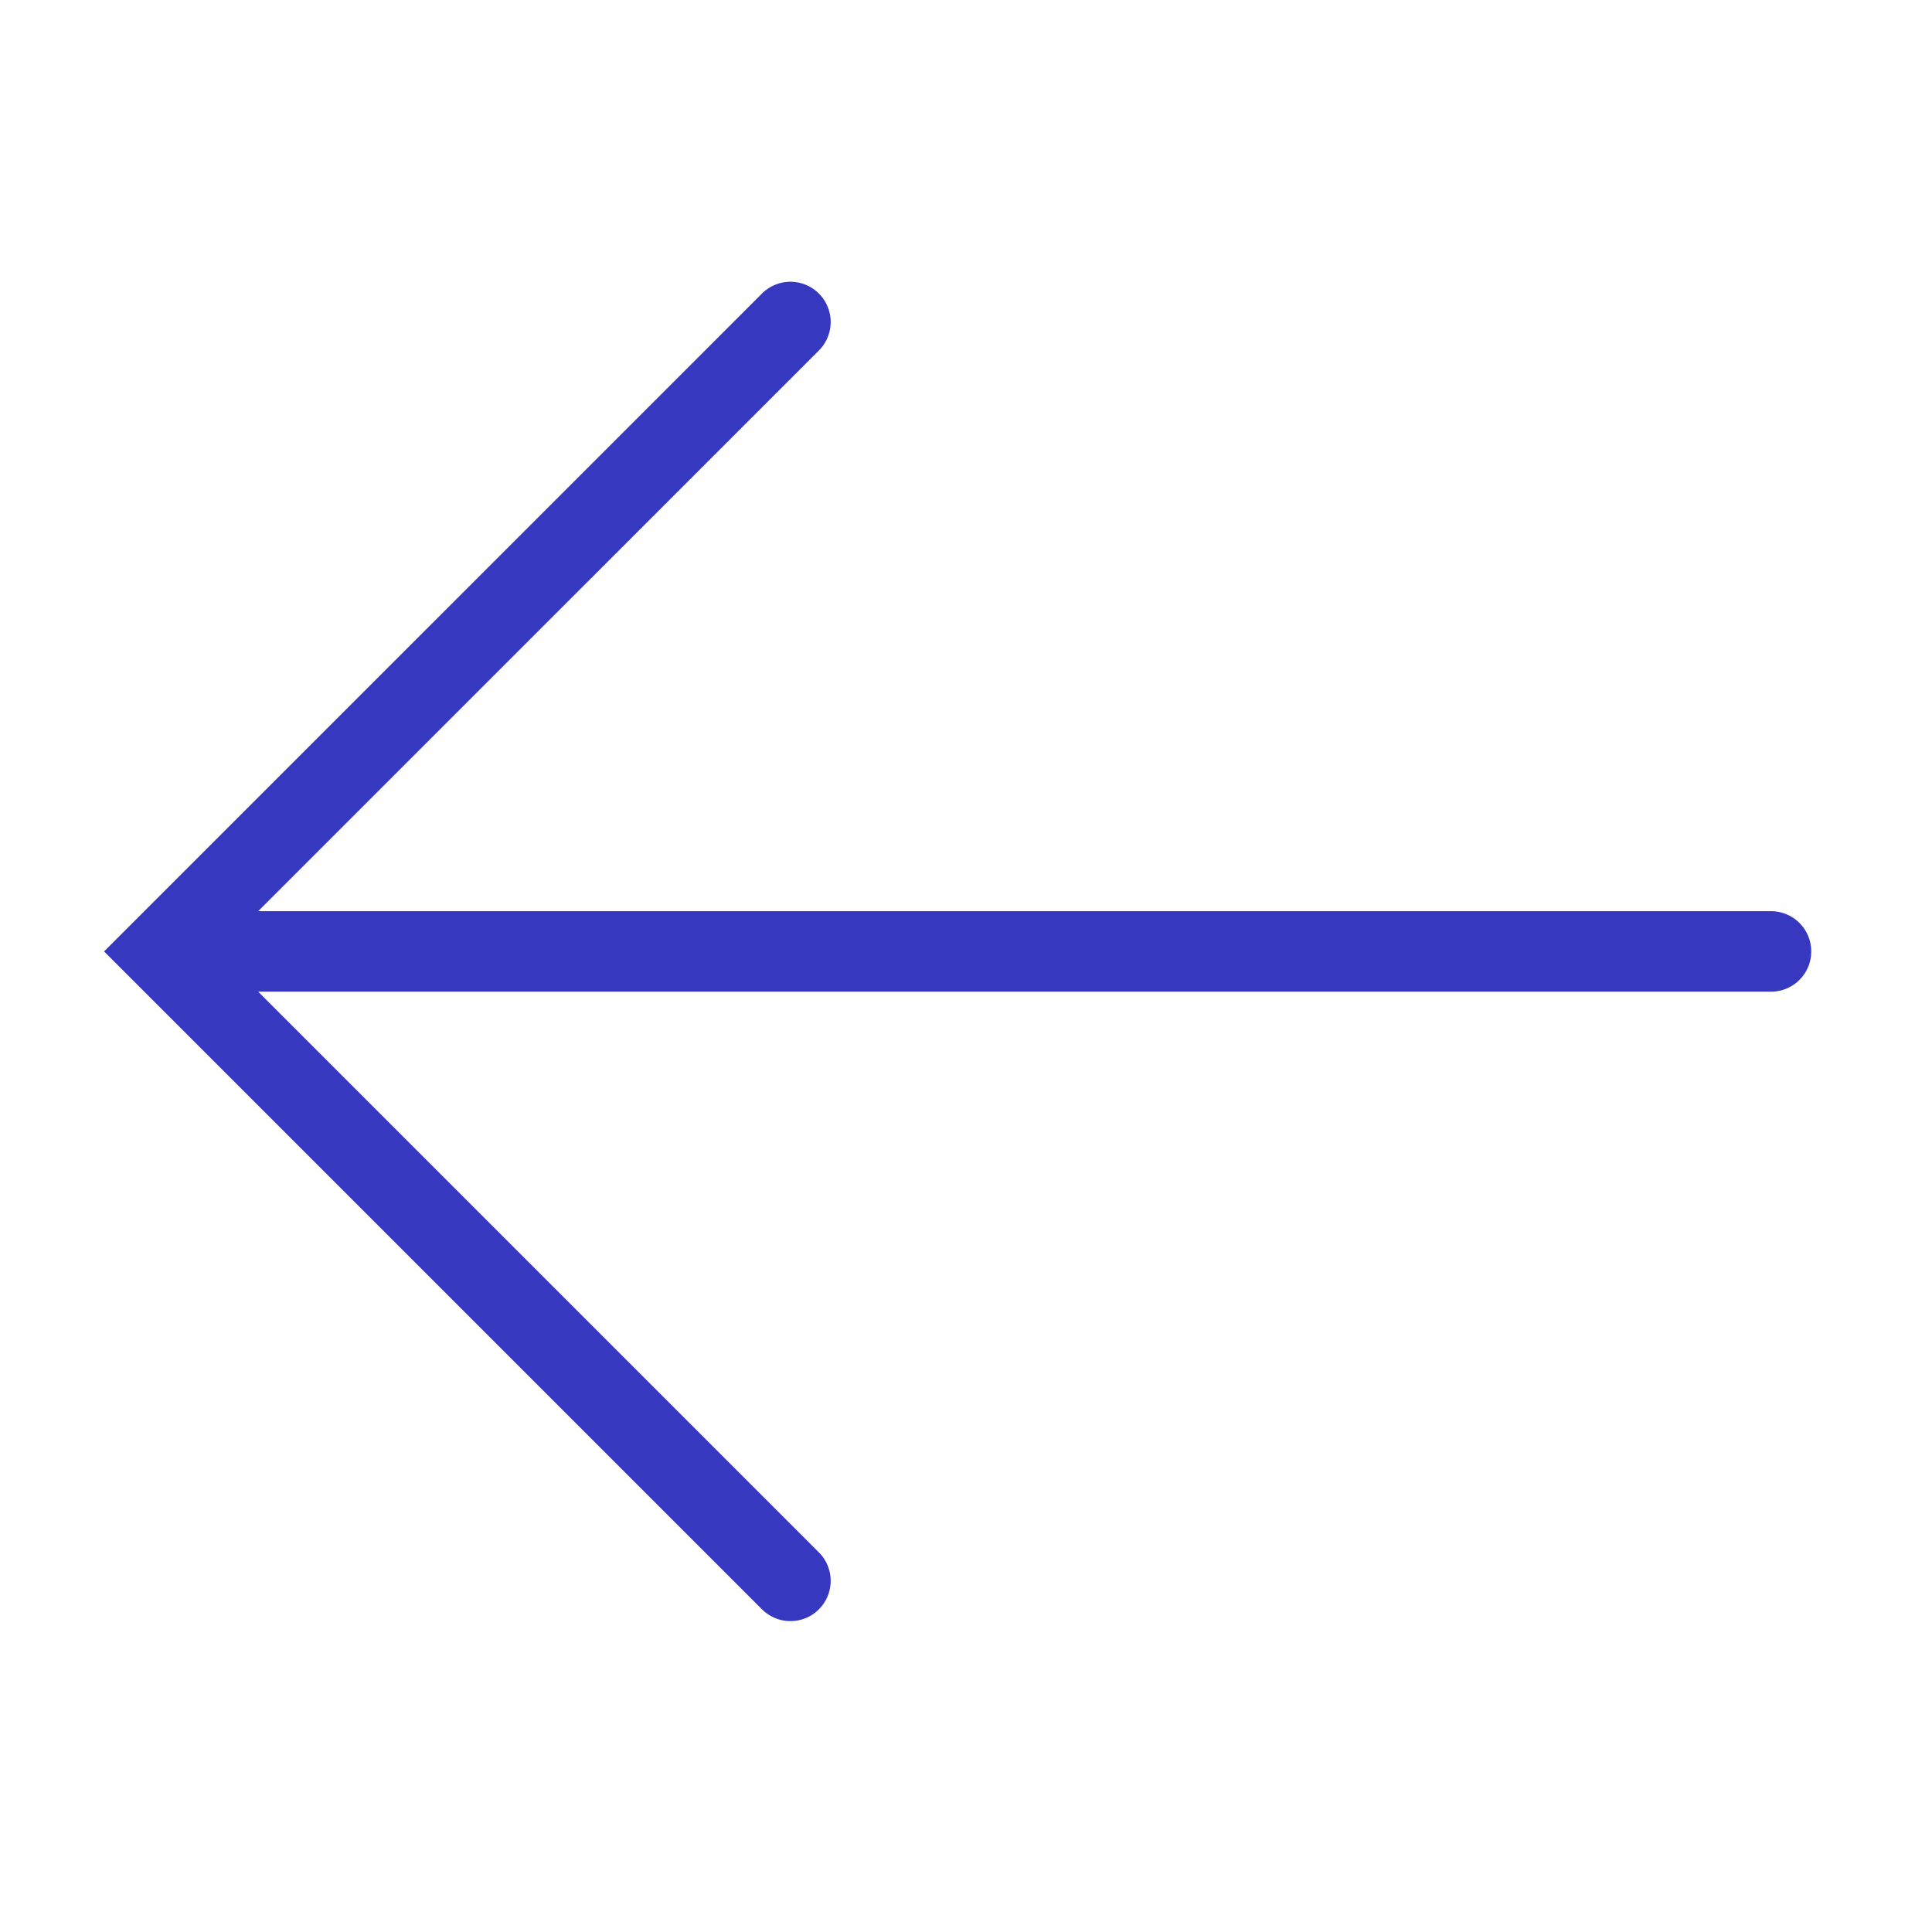 <svg width="24" height="24" viewBox="0 0 24 24" fill="none" xmlns="http://www.w3.org/2000/svg">
<path d="M9.819 19.638L2 11.819L9.819 4" stroke="#3738C0" stroke-miterlimit="10" stroke-linecap="round"/>
<path d="M2.247 11.819H22" stroke="#3738C0" stroke-miterlimit="10" stroke-linecap="round"/>
</svg>
